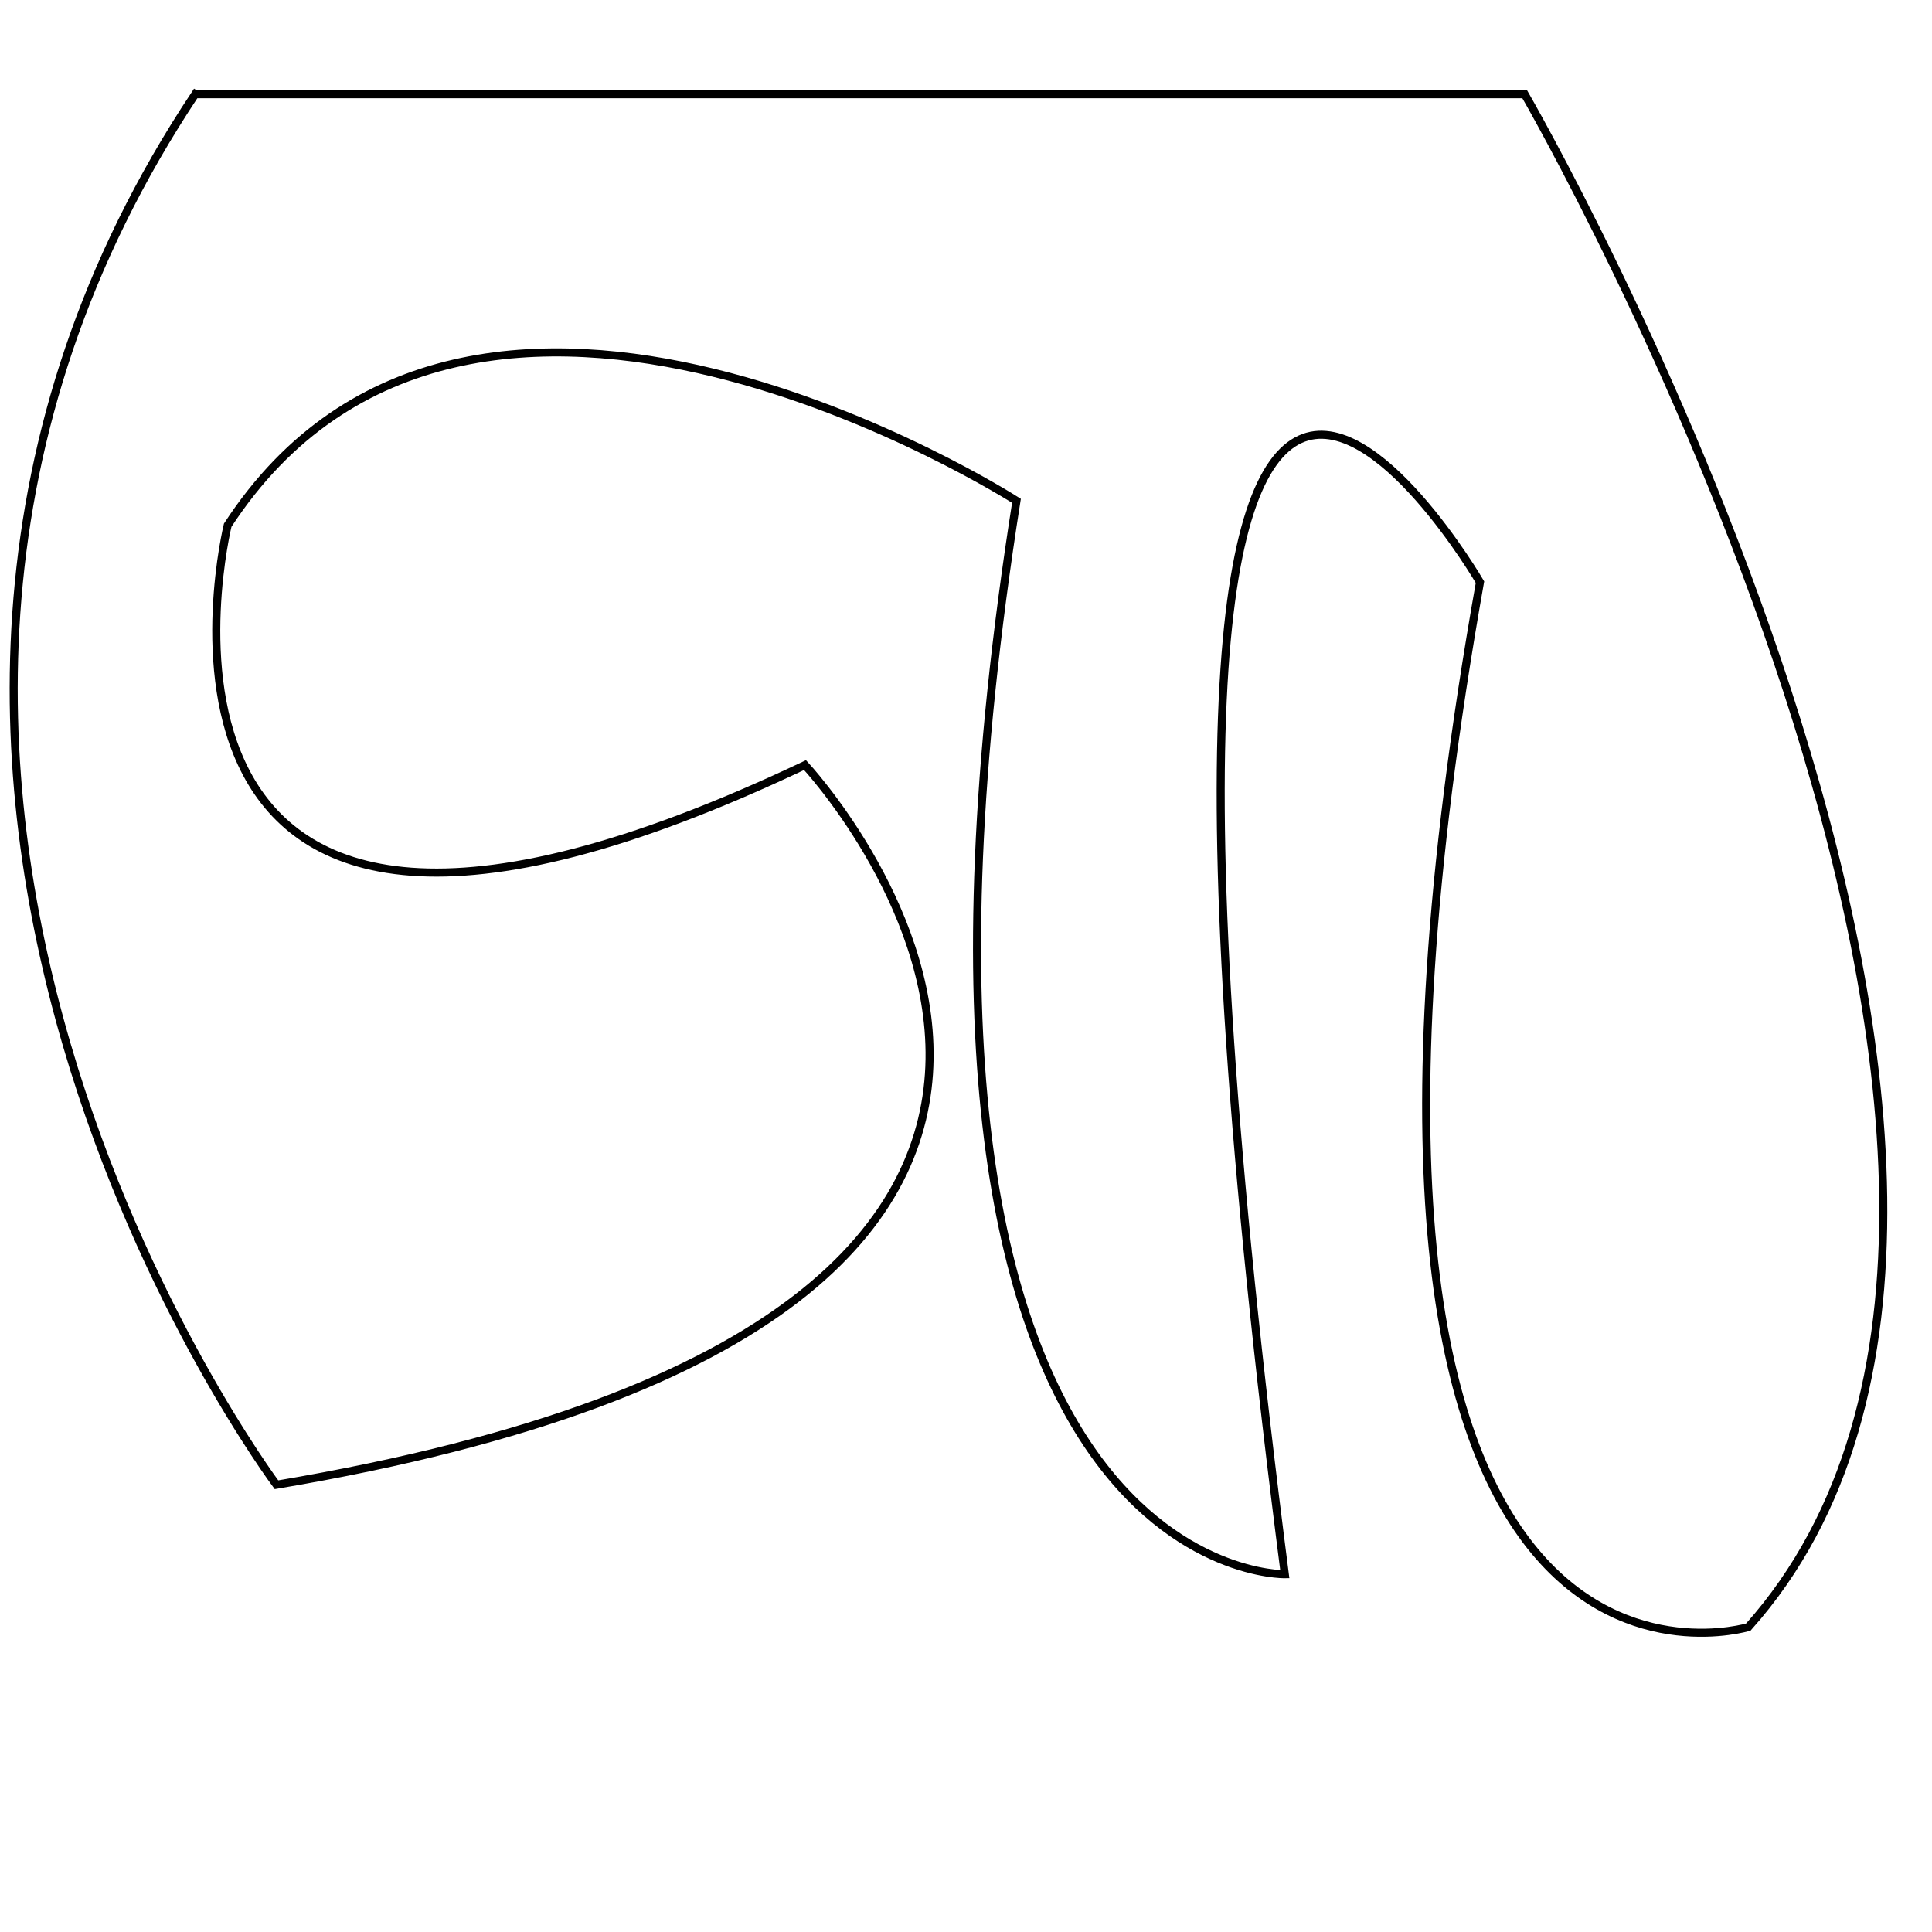 <?xml version="1.0" encoding="UTF-8" standalone="no"?>
<!-- Created with Inkscape (http://www.inkscape.org/) -->

<svg
   xmlns:dc="http://purl.org/dc/elements/1.1/"
   xmlns:cc="http://creativecommons.org/ns#"
   xmlns:rdf="http://www.w3.org/1999/02/22-rdf-syntax-ns#"
   xmlns:svg="http://www.w3.org/2000/svg"
   xmlns="http://www.w3.org/2000/svg"
   xmlns:sodipodi="http://sodipodi.sourceforge.net/DTD/sodipodi-0.dtd"
   xmlns:inkscape="http://www.inkscape.org/namespaces/inkscape"
   width="240px"
   height="240px"
   viewBox="0 0 240 240"
   version="1.1"
   id="SVGRoot"
   inkscape:version="0.92.3 (2405546, 2018-03-11)"
   sodipodi:docname="track.svg">
  <sodipodi:namedview
     id="base"
     pagecolor="#ffffff"
     bordercolor="#666666"
     borderopacity="1.0"
     inkscape:pageopacity="0.0"
     inkscape:pageshadow="2"
     inkscape:zoom="1.979899"
     inkscape:cx="127.75474"
     inkscape:cy="150.35776"
     inkscape:document-units="px"
     inkscape:current-layer="layer1"
     showgrid="false"
     inkscape:window-width="1600"
     inkscape:window-height="847"
     inkscape:window-x="-8"
     inkscape:window-y="-8"
     inkscape:window-maximized="1" />
  <defs
     id="defs3737" />
  <g
     id="layer1"
     inkscape:groupmode="layer"
     inkscape:label="Camada 1">
    <path
       style="fill:none;stroke:#000000;stroke-width:1px;stroke-linecap:butt;stroke-linejoin:miter;stroke-opacity:1"
       d="M 24.244,11.706 H 189.404 c 0,0 77.782,134.35 27.779,190.414 0,0 -59.599,18.183 -33.335,-129.805 0,0 -51.518,-88.388 -24.244,123.239 0,0 -54.548,1.01 -33.335,-133.34 0,0 -67.68,-43.437 -97.985,3.03 0,0 -17.678,72.226 71.721,29.799 0,0 63.135,67.68 -65.66,89.398 0,0 -66.165,-88.388 -10.102,-172.736 z"
       id="path3753"
       inkscape:connector-curvature="0" />
  </g>
</svg>
